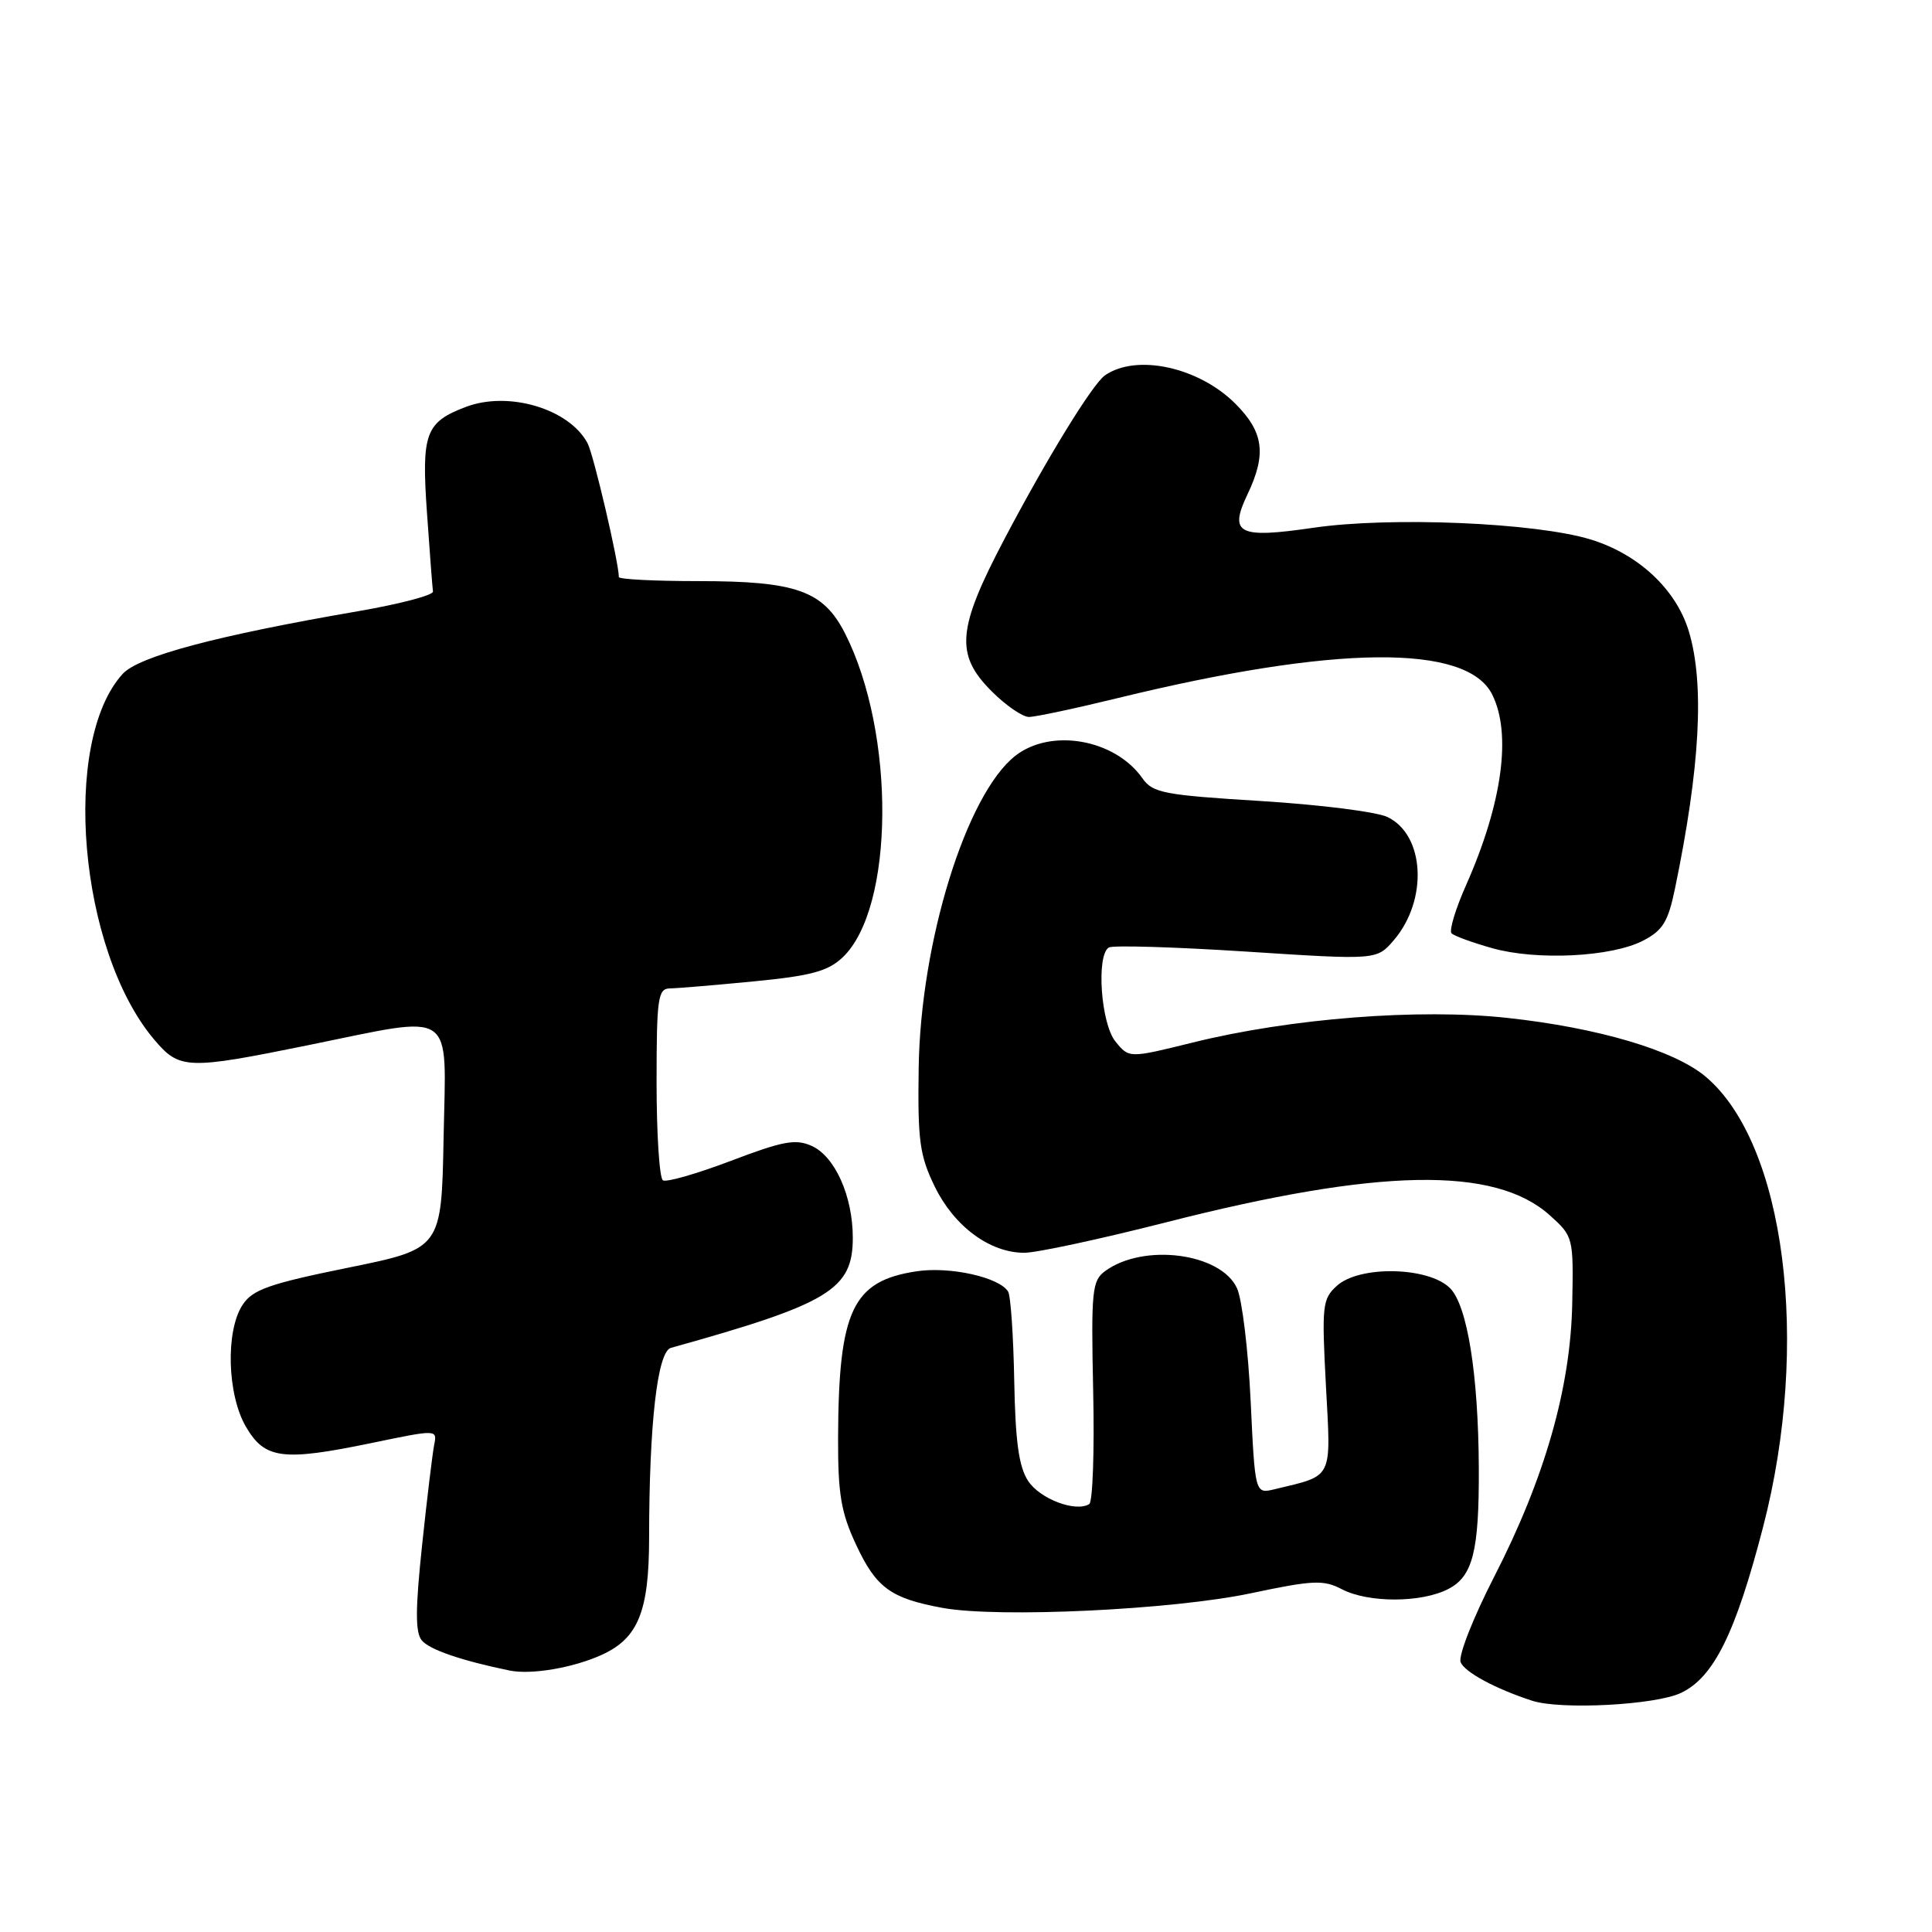 <?xml version="1.0" encoding="UTF-8" standalone="no"?>
<!DOCTYPE svg PUBLIC "-//W3C//DTD SVG 1.1//EN" "http://www.w3.org/Graphics/SVG/1.1/DTD/svg11.dtd" >
<svg xmlns="http://www.w3.org/2000/svg" xmlns:xlink="http://www.w3.org/1999/xlink" version="1.1" viewBox="0 0 256 256">
 <g >
 <path fill="currentColor"
d=" M 222.74 224.32 C 227.08 222.26 229.97 216.42 233.62 202.33 C 239.93 177.99 236.55 151.53 226.00 142.66 C 221.86 139.17 211.79 136.19 199.76 134.88 C 188.00 133.60 171.01 134.93 158.05 138.14 C 149.60 140.23 149.60 140.23 147.80 138.00 C 145.87 135.62 145.24 126.59 146.92 125.55 C 147.43 125.23 155.63 125.48 165.13 126.09 C 182.42 127.21 182.42 127.21 184.67 124.60 C 189.24 119.28 188.81 110.64 183.85 108.26 C 182.42 107.57 174.86 106.62 167.06 106.14 C 154.23 105.35 152.74 105.07 151.38 103.13 C 147.74 97.94 139.25 96.44 134.52 100.16 C 128.03 105.27 121.97 124.83 121.73 141.50 C 121.59 151.12 121.85 153.09 123.85 157.21 C 126.42 162.49 131.15 166.00 135.72 166.00 C 137.36 166.00 145.82 164.18 154.53 161.96 C 182.66 154.79 198.06 154.50 205.33 161.01 C 208.47 163.82 208.50 163.95 208.33 172.68 C 208.12 183.89 204.69 195.88 197.93 209.04 C 195.20 214.37 193.22 219.40 193.54 220.24 C 194.04 221.55 198.14 223.77 203.00 225.35 C 206.78 226.59 219.35 225.93 222.74 224.32 Z  M 79.79 219.25 C 84.57 217.05 86.00 213.50 86.01 203.80 C 86.02 188.65 87.11 179.09 88.90 178.60 C 109.89 172.75 113.00 170.87 113.00 164.01 C 113.00 158.52 110.65 153.25 107.58 151.85 C 105.44 150.88 103.78 151.18 96.87 153.81 C 92.36 155.52 88.30 156.69 87.84 156.40 C 87.38 156.12 87.00 150.28 87.00 143.44 C 87.00 132.27 87.18 131.00 88.75 130.97 C 89.71 130.96 94.71 130.54 99.86 130.04 C 107.44 129.31 109.69 128.70 111.63 126.88 C 118.53 120.39 118.70 97.14 111.95 83.89 C 109.07 78.27 105.51 77.00 92.53 77.00 C 86.74 77.00 82.00 76.76 82.00 76.46 C 82.00 74.54 78.65 60.21 77.85 58.72 C 75.41 54.16 67.38 51.77 61.72 53.92 C 56.38 55.95 55.84 57.41 56.57 67.87 C 56.94 73.17 57.30 77.89 57.37 78.38 C 57.44 78.86 53.00 80.03 47.50 80.98 C 28.63 84.23 18.38 86.97 16.25 89.30 C 8.06 98.30 10.44 125.94 20.43 137.75 C 23.79 141.72 24.77 141.76 40.80 138.50 C 60.63 134.47 59.10 133.43 58.78 150.73 C 58.50 165.46 58.50 165.46 46.11 167.98 C 35.68 170.10 33.47 170.88 32.15 172.89 C 29.87 176.34 30.10 184.78 32.58 189.04 C 35.09 193.34 37.42 193.65 49.22 191.21 C 57.94 189.40 57.94 189.40 57.53 191.45 C 57.31 192.58 56.58 198.56 55.93 204.74 C 55.03 213.22 55.02 216.32 55.89 217.36 C 56.90 218.58 61.10 220.03 67.50 221.35 C 70.40 221.95 76.00 220.99 79.79 219.25 Z  M 165.78 211.11 C 173.96 209.38 175.37 209.31 177.78 210.57 C 181.30 212.41 188.33 212.40 191.91 210.55 C 195.16 208.87 196.00 205.54 195.95 194.50 C 195.89 182.10 194.43 172.98 192.13 170.68 C 189.29 167.85 180.15 167.65 177.15 170.37 C 175.22 172.11 175.13 172.97 175.69 183.58 C 176.37 196.19 176.74 195.44 168.90 197.33 C 166.30 197.96 166.30 197.96 165.72 185.68 C 165.40 178.93 164.59 172.19 163.91 170.70 C 161.78 166.03 151.54 164.69 146.44 168.42 C 144.70 169.69 144.57 171.00 144.85 184.29 C 145.03 192.26 144.79 199.01 144.33 199.30 C 142.53 200.41 137.80 198.62 136.23 196.23 C 135.00 194.35 134.54 191.01 134.39 182.92 C 134.28 176.99 133.92 171.68 133.58 171.14 C 132.41 169.24 125.88 167.79 121.47 168.45 C 112.95 169.73 111.12 173.61 111.05 190.50 C 111.03 197.96 111.43 200.39 113.43 204.67 C 116.09 210.38 118.01 211.79 124.87 213.05 C 132.24 214.41 155.42 213.31 165.78 211.11 Z  M 217.72 124.64 C 220.32 123.30 221.04 122.13 221.94 117.76 C 225.28 101.65 225.87 90.64 223.79 83.69 C 222.12 78.11 217.11 73.42 210.76 71.48 C 203.46 69.25 184.25 68.44 174.04 69.93 C 164.07 71.39 162.80 70.74 165.31 65.48 C 167.84 60.16 167.45 57.25 163.69 53.49 C 158.83 48.63 150.57 46.84 146.41 49.74 C 144.76 50.90 138.74 60.69 133.09 71.43 C 126.81 83.36 126.53 86.73 131.40 91.60 C 133.27 93.47 135.49 95.00 136.34 95.00 C 137.18 95.00 142.51 93.87 148.19 92.48 C 176.94 85.47 194.33 85.30 197.71 92.00 C 200.33 97.20 199.07 106.43 194.27 117.27 C 192.86 120.44 191.99 123.32 192.34 123.67 C 192.68 124.02 195.11 124.90 197.73 125.64 C 203.62 127.30 213.54 126.81 217.72 124.64 Z "/>
</g>
</svg>